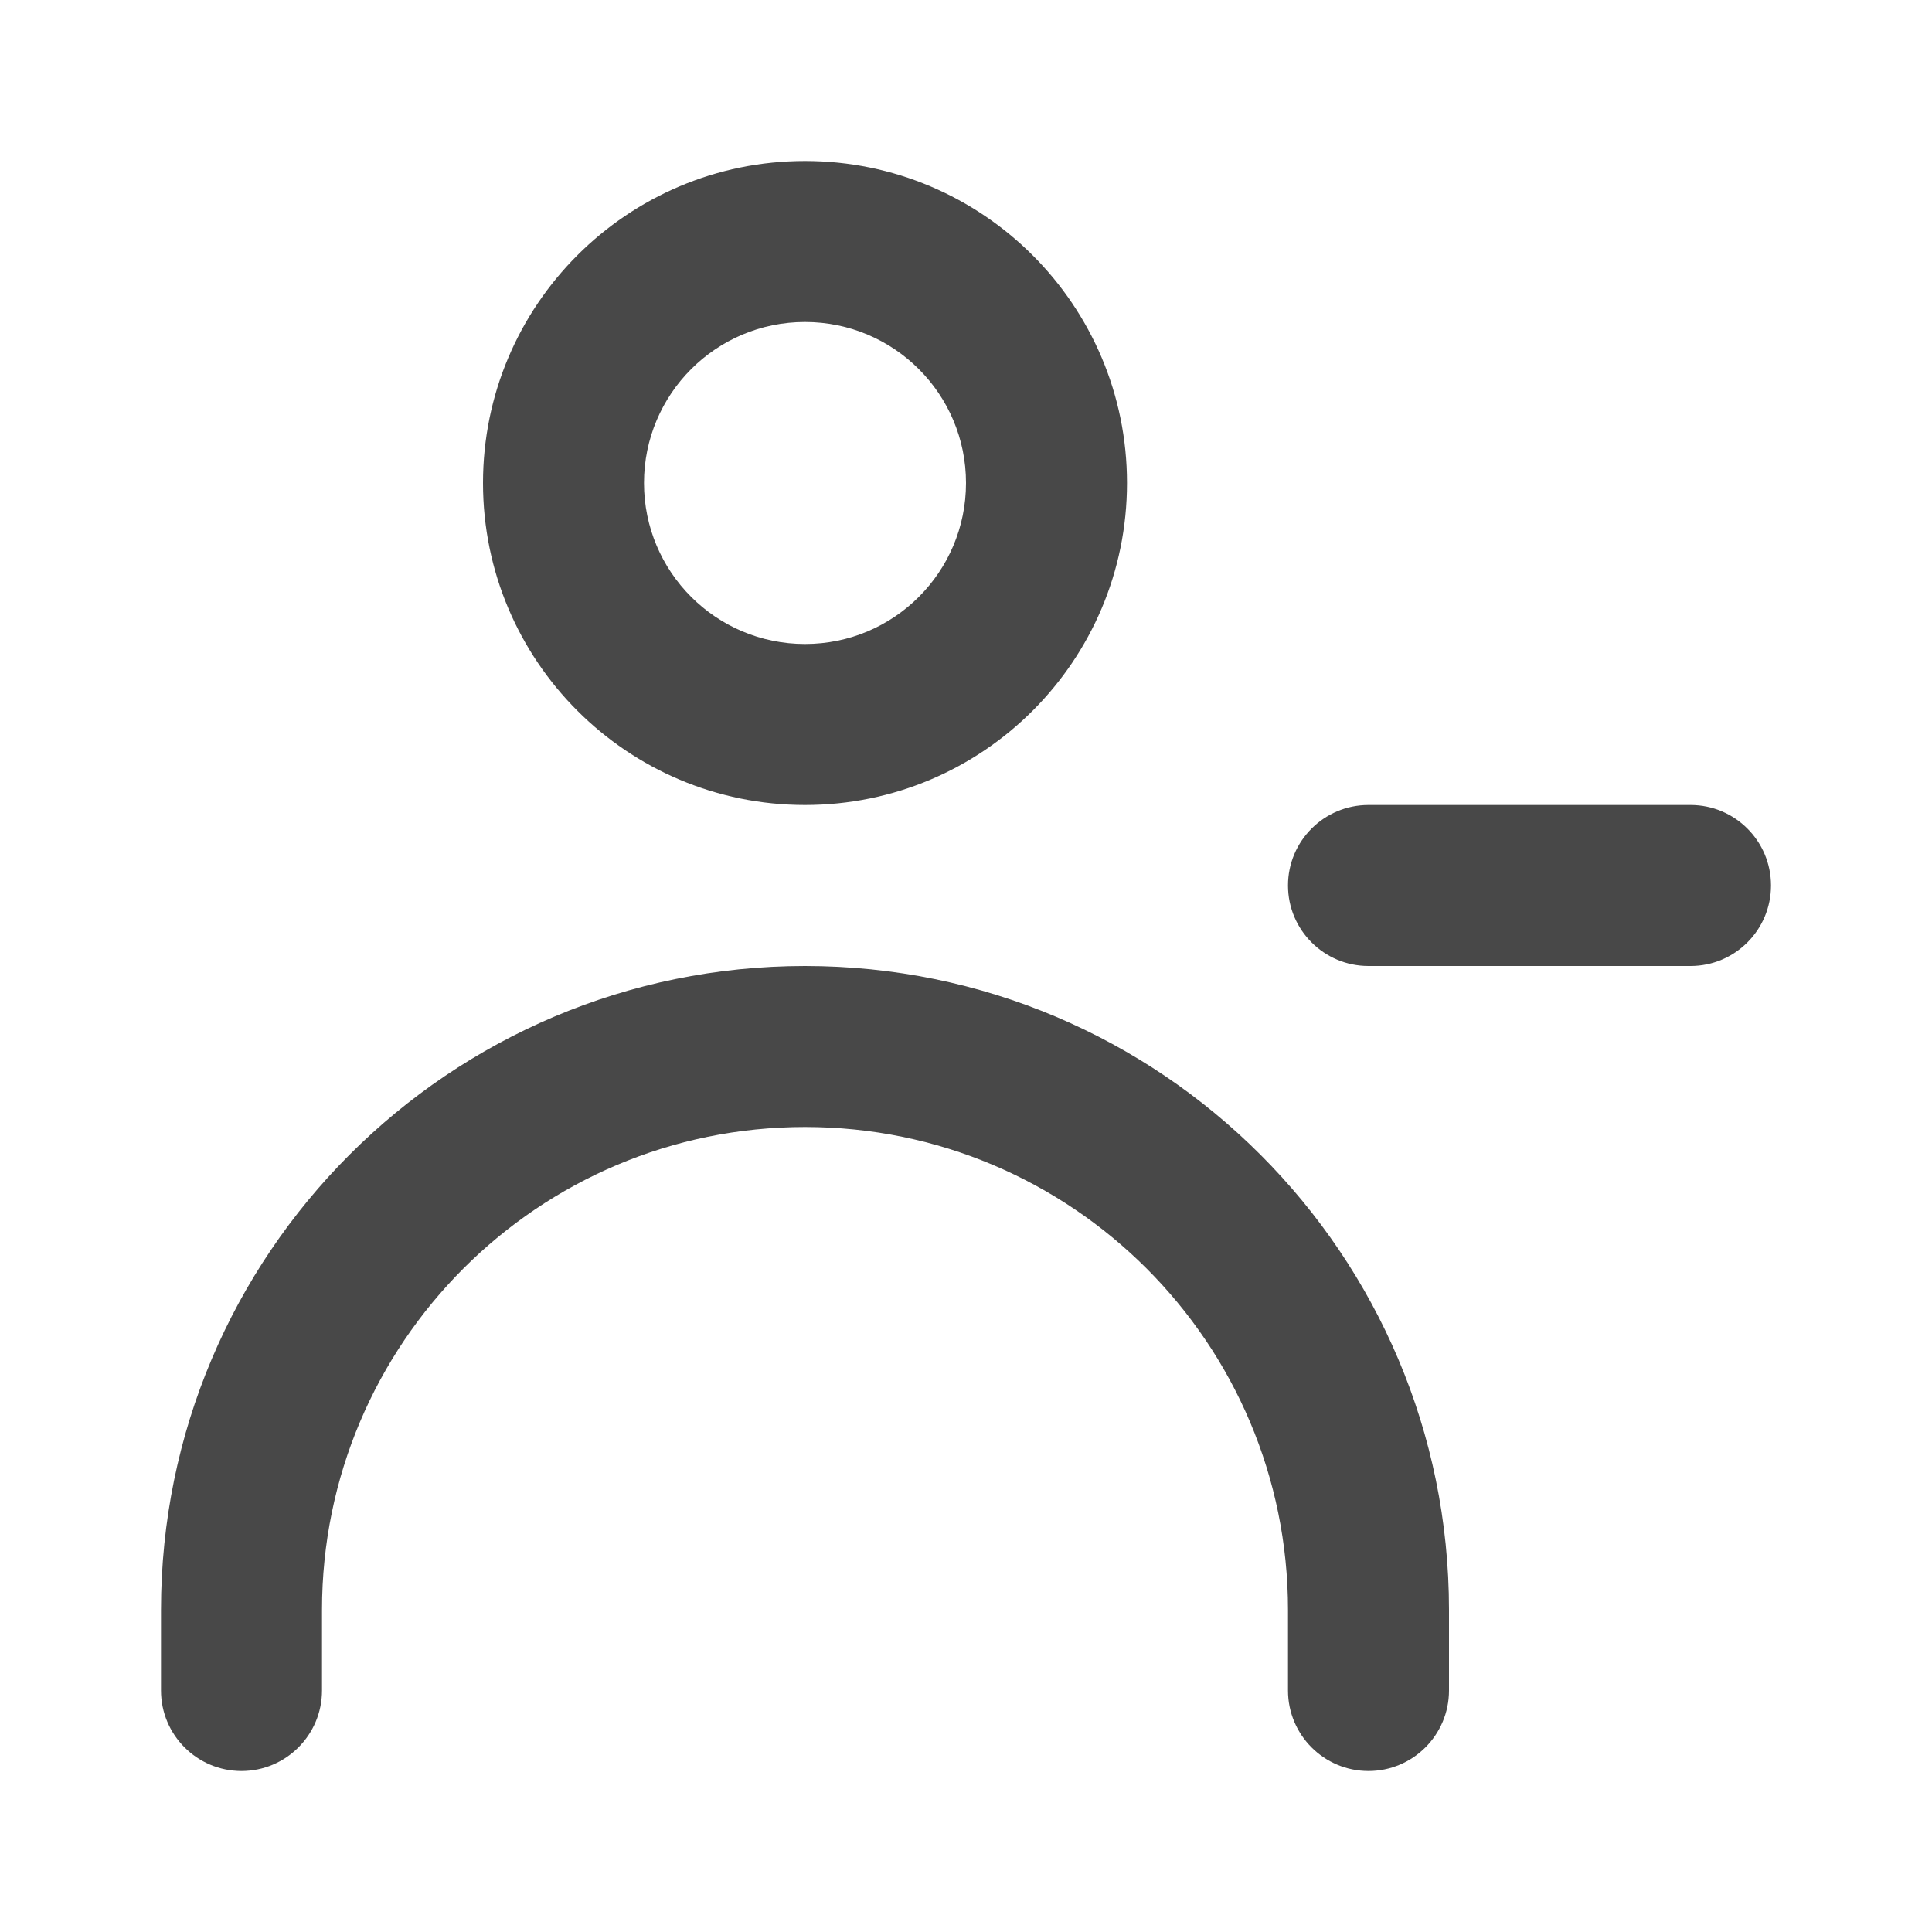 <svg width="24" height="24" viewBox="0 0 24 24" fill="none" xmlns="http://www.w3.org/2000/svg">
<path fill-rule="evenodd" clip-rule="evenodd" d="M17 22C17.552 22 18 21.552 18 21V20C18 15.582 14.418 12 10 12C5.582 12 2 15.582 2 20L2 21C2 21.552 2.448 22 3 22C3.552 22 4 21.552 4 21L4 20C4 16.686 6.686 14 10 14C13.314 14 16 16.686 16 20V21C16 21.552 16.448 22 17 22Z" fill="#484848"/>
<path fill-rule="evenodd" clip-rule="evenodd" d="M10 8C11.105 8 12 7.105 12 6C12 4.895 11.105 4 10 4C8.895 4 8 4.895 8 6C8 7.105 8.895 8 10 8ZM10 10C12.209 10 14 8.209 14 6C14 3.791 12.209 2 10 2C7.791 2 6 3.791 6 6C6 8.209 7.791 10 10 10Z" fill="#484848"/>
<path fill-rule="evenodd" clip-rule="evenodd" d="M22 11C22 11.552 21.552 12 21 12L17 12C16.448 12 16 11.552 16 11C16 10.448 16.448 10 17 10L21 10C21.552 10 22 10.448 22 11Z" fill="#484848"/>
</svg>
